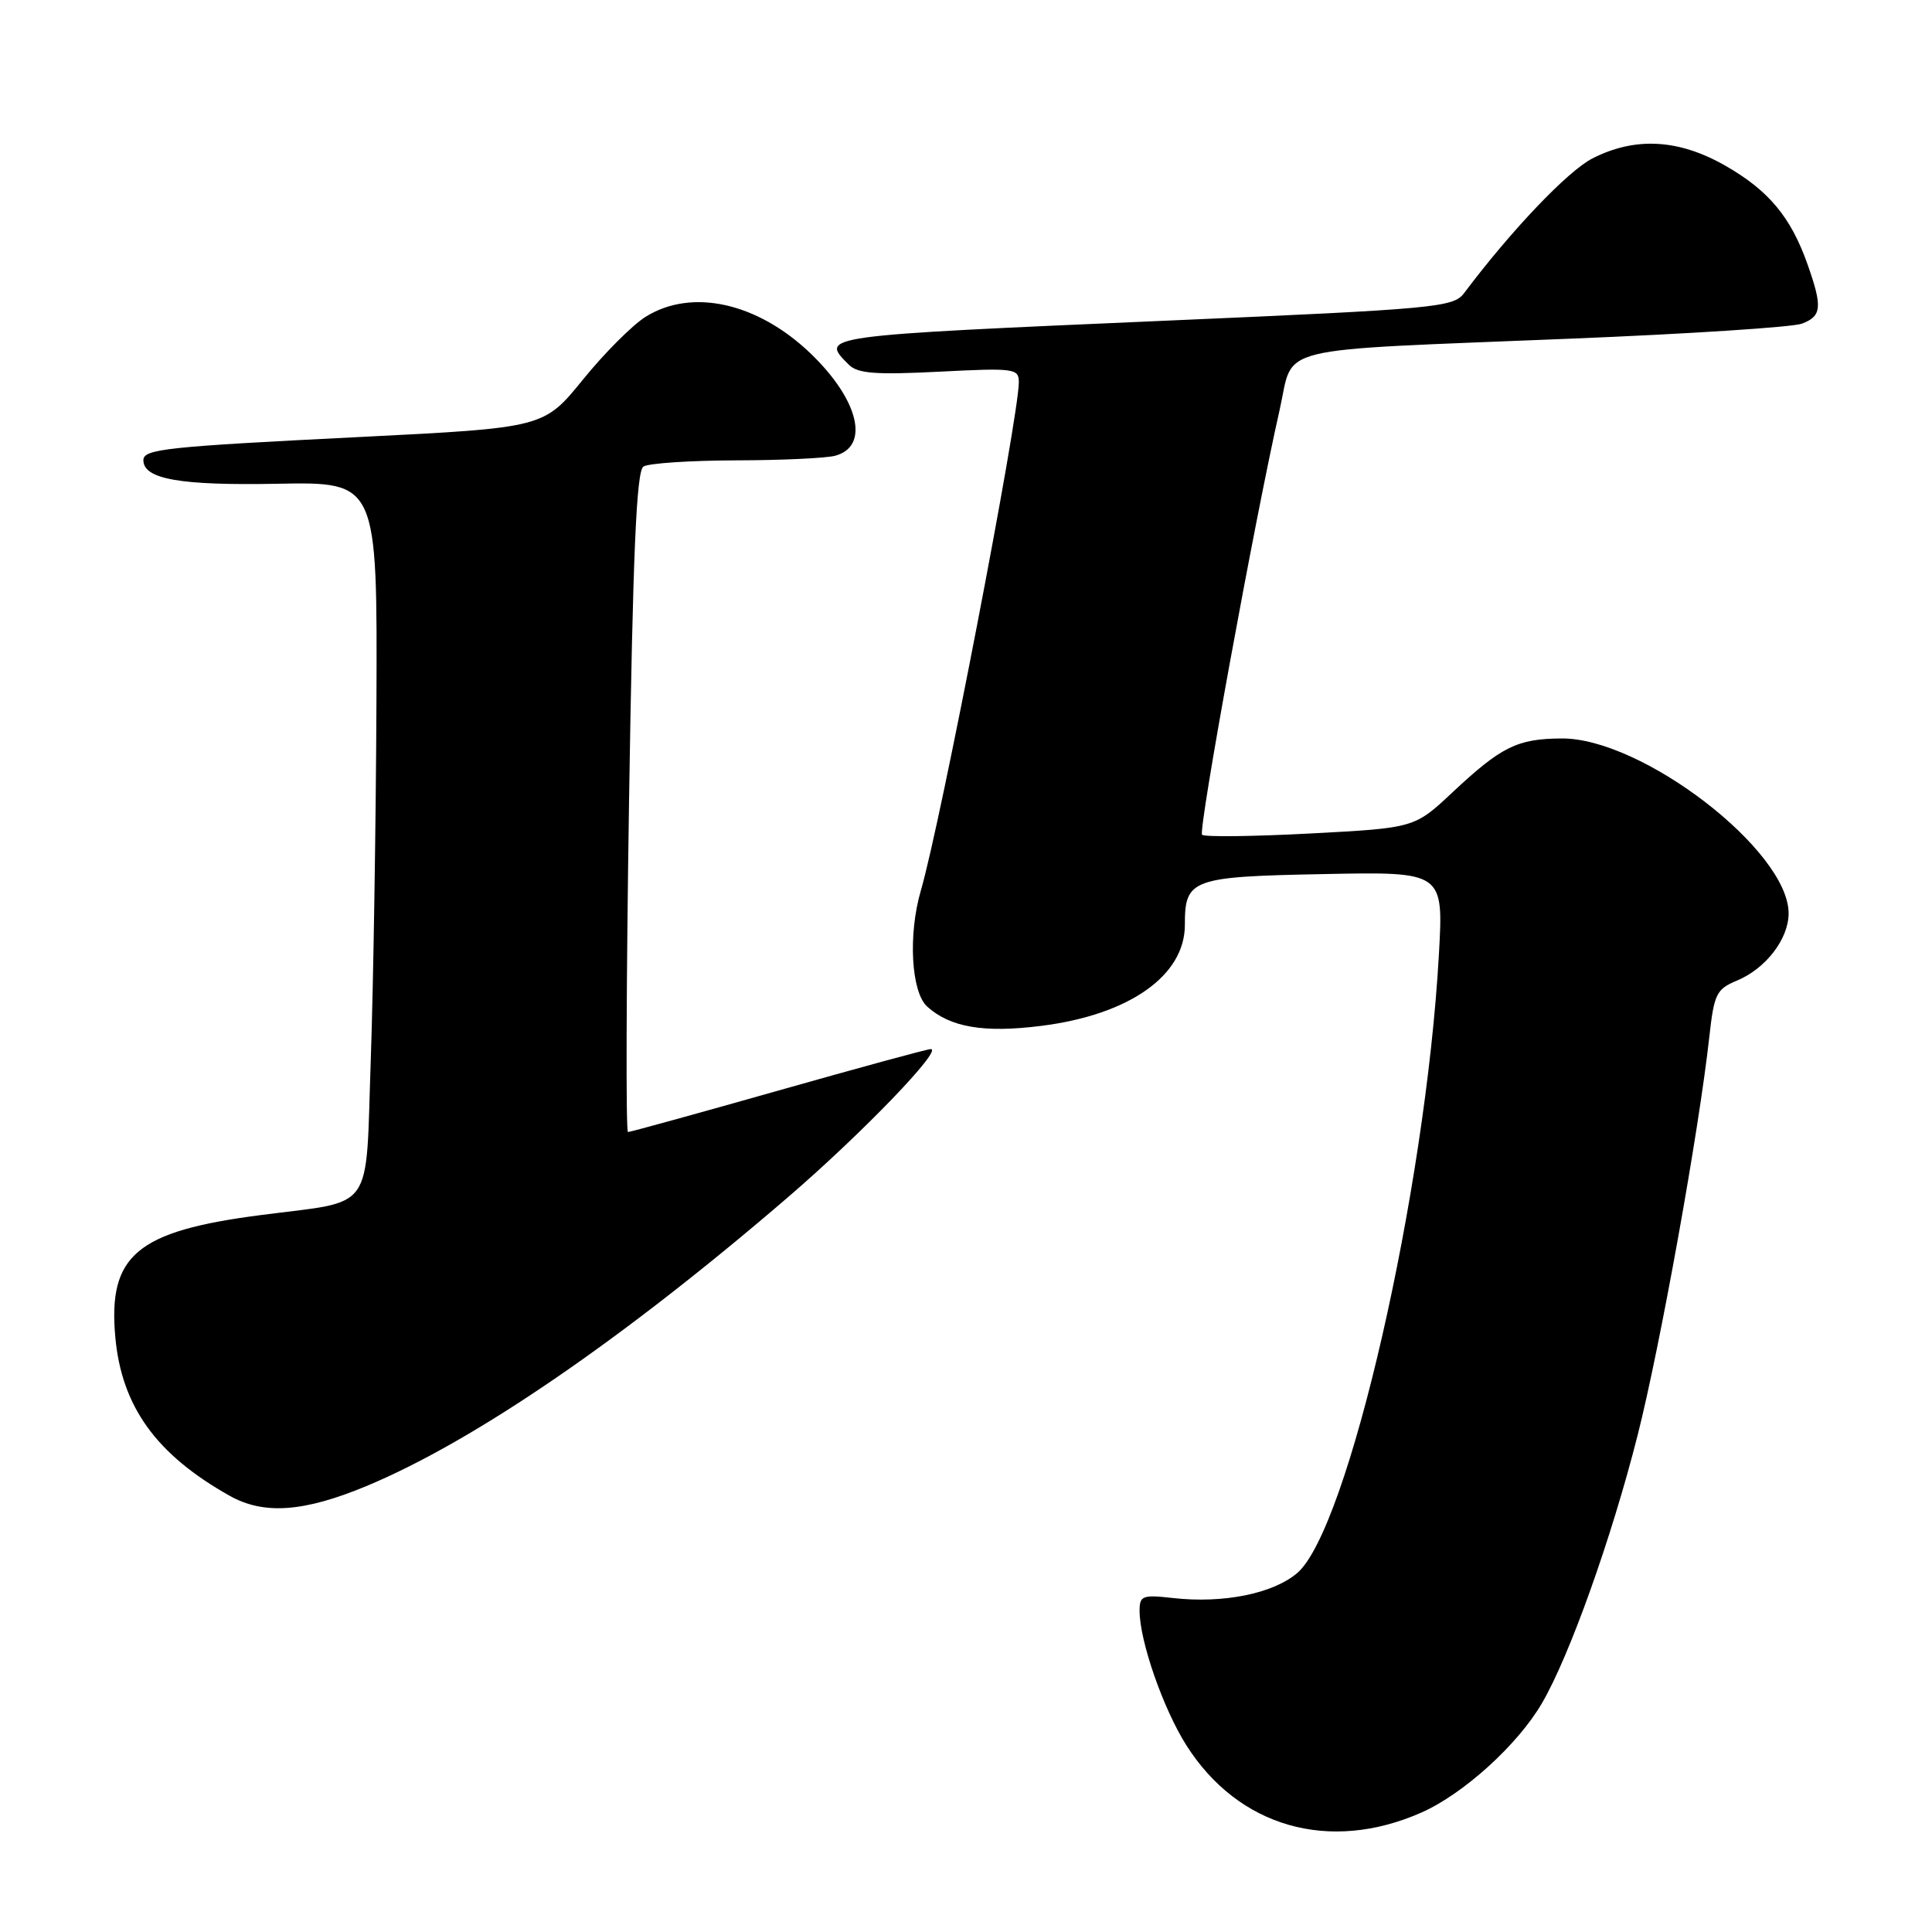 <?xml version="1.0" encoding="UTF-8" standalone="no"?>
<!DOCTYPE svg PUBLIC "-//W3C//DTD SVG 1.1//EN" "http://www.w3.org/Graphics/SVG/1.1/DTD/svg11.dtd" >
<svg xmlns="http://www.w3.org/2000/svg" xmlns:xlink="http://www.w3.org/1999/xlink" version="1.1" viewBox="0 0 256 256">
 <g >
 <path fill="currentColor"
d=" M 188.35 240.17 C 193.93 237.70 201.13 231.17 204.33 225.66 C 207.97 219.42 213.54 203.81 216.99 190.19 C 219.98 178.41 225.13 149.80 226.50 137.33 C 227.12 131.73 227.44 131.06 230.12 129.95 C 233.97 128.36 237.00 124.42 237.00 121.02 C 237.00 112.71 217.58 97.76 206.90 97.85 C 201.03 97.89 198.94 98.93 192.46 104.99 C 187.43 109.71 187.43 109.71 173.63 110.44 C 166.04 110.84 159.58 110.92 159.28 110.61 C 158.74 110.07 166.27 68.82 169.56 54.30 C 171.53 45.62 167.85 46.52 208.00 44.88 C 223.68 44.25 237.51 43.35 238.75 42.89 C 241.39 41.90 241.51 40.70 239.52 35.06 C 237.31 28.78 234.38 25.26 228.66 21.98 C 222.46 18.42 216.68 18.10 211.01 20.99 C 207.73 22.67 200.26 30.51 194.00 38.84 C 192.59 40.72 190.29 40.94 155.00 42.47 C 108.37 44.50 108.61 44.47 112.47 48.32 C 113.64 49.50 116.01 49.68 124.47 49.25 C 134.37 48.74 135.00 48.83 135.00 50.63 C 135.00 55.28 124.66 108.95 122.02 117.99 C 120.31 123.84 120.73 131.45 122.86 133.38 C 125.91 136.13 130.37 136.89 137.92 135.94 C 149.60 134.48 157.00 129.29 157.00 122.56 C 157.00 116.47 157.84 116.16 175.39 115.82 C 191.28 115.50 191.28 115.50 190.66 126.50 C 188.89 157.94 178.60 202.79 171.86 208.46 C 168.63 211.18 162.08 212.49 155.44 211.75 C 151.38 211.29 151.00 211.44 151.00 213.44 C 151.00 217.43 154.13 226.42 157.20 231.26 C 164.09 242.12 176.15 245.56 188.35 240.17 Z  M 48.56 196.91 C 62.84 190.96 82.58 177.43 104.50 158.56 C 114.24 150.17 125.01 138.99 123.33 139.01 C 122.87 139.01 113.78 141.49 103.12 144.51 C 92.47 147.53 83.51 150.00 83.21 150.00 C 82.92 150.00 82.98 130.34 83.35 106.30 C 83.86 73.26 84.33 62.41 85.26 61.82 C 85.94 61.38 91.45 61.02 97.50 61.00 C 103.55 60.99 109.47 60.71 110.66 60.39 C 115.30 59.15 113.81 52.97 107.37 46.80 C 100.36 40.10 91.70 38.17 85.59 41.95 C 83.85 43.02 80.10 46.77 77.25 50.29 C 72.06 56.68 72.06 56.68 47.78 57.90 C 21.90 59.19 19.00 59.50 19.00 60.98 C 19.00 63.49 23.88 64.35 36.75 64.10 C 50.00 63.85 50.00 63.85 49.88 93.17 C 49.81 109.30 49.47 130.57 49.13 140.43 C 48.41 161.01 49.82 159.01 34.50 161.01 C 18.08 163.14 14.30 166.33 15.28 177.19 C 16.12 186.38 20.70 192.74 30.45 198.21 C 34.97 200.74 40.26 200.36 48.56 196.91 Z "/>
</g>
</svg>